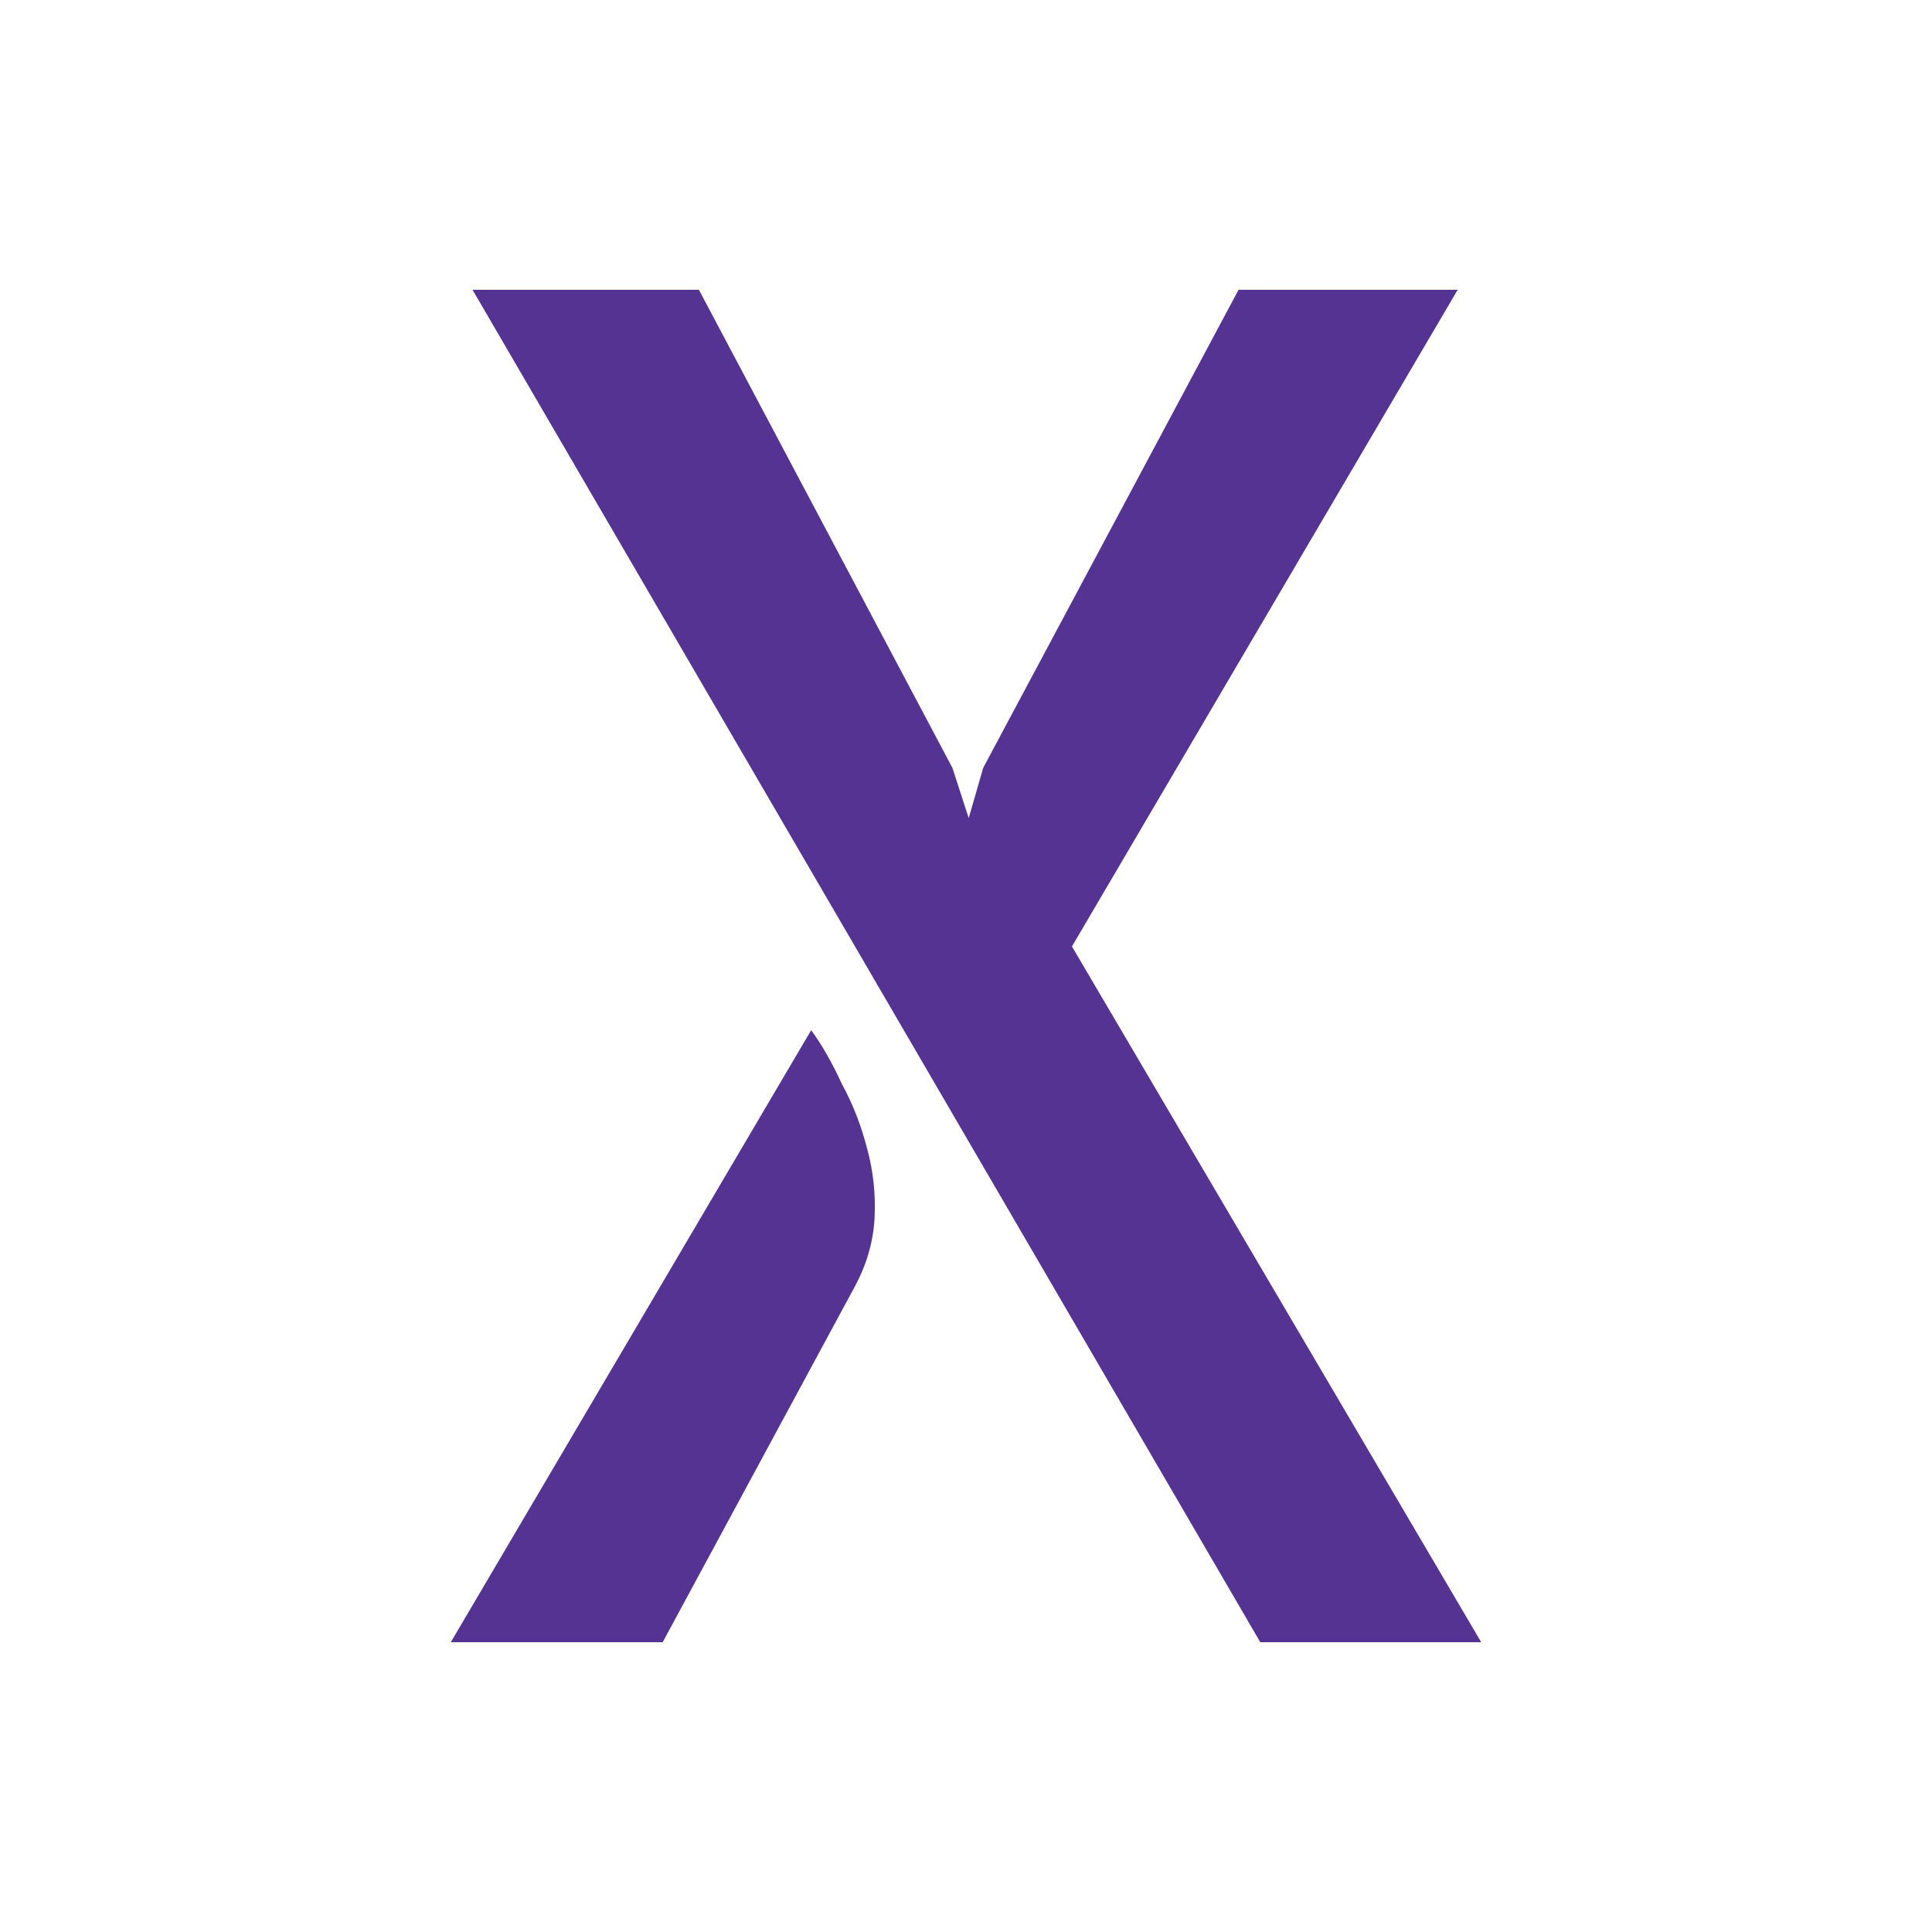 <svg width="60" height="60" viewBox="0 0 60 60" fill="none" xmlns="http://www.w3.org/2000/svg">
<path d="M26.541 39.966L20.58 51H14L25.192 31.993C25.529 32.455 25.848 33.014 26.148 33.669C26.485 34.285 26.747 34.959 26.935 35.691C27.122 36.384 27.197 37.096 27.16 37.828C27.122 38.56 26.916 39.272 26.541 39.966ZM39.139 51L14.675 9H21.705L29.578 23.847L30.084 25.407L30.534 23.847L38.464 9H45.269L33.29 29.393L46 51H39.139Z" fill="#543393"/>
</svg>
